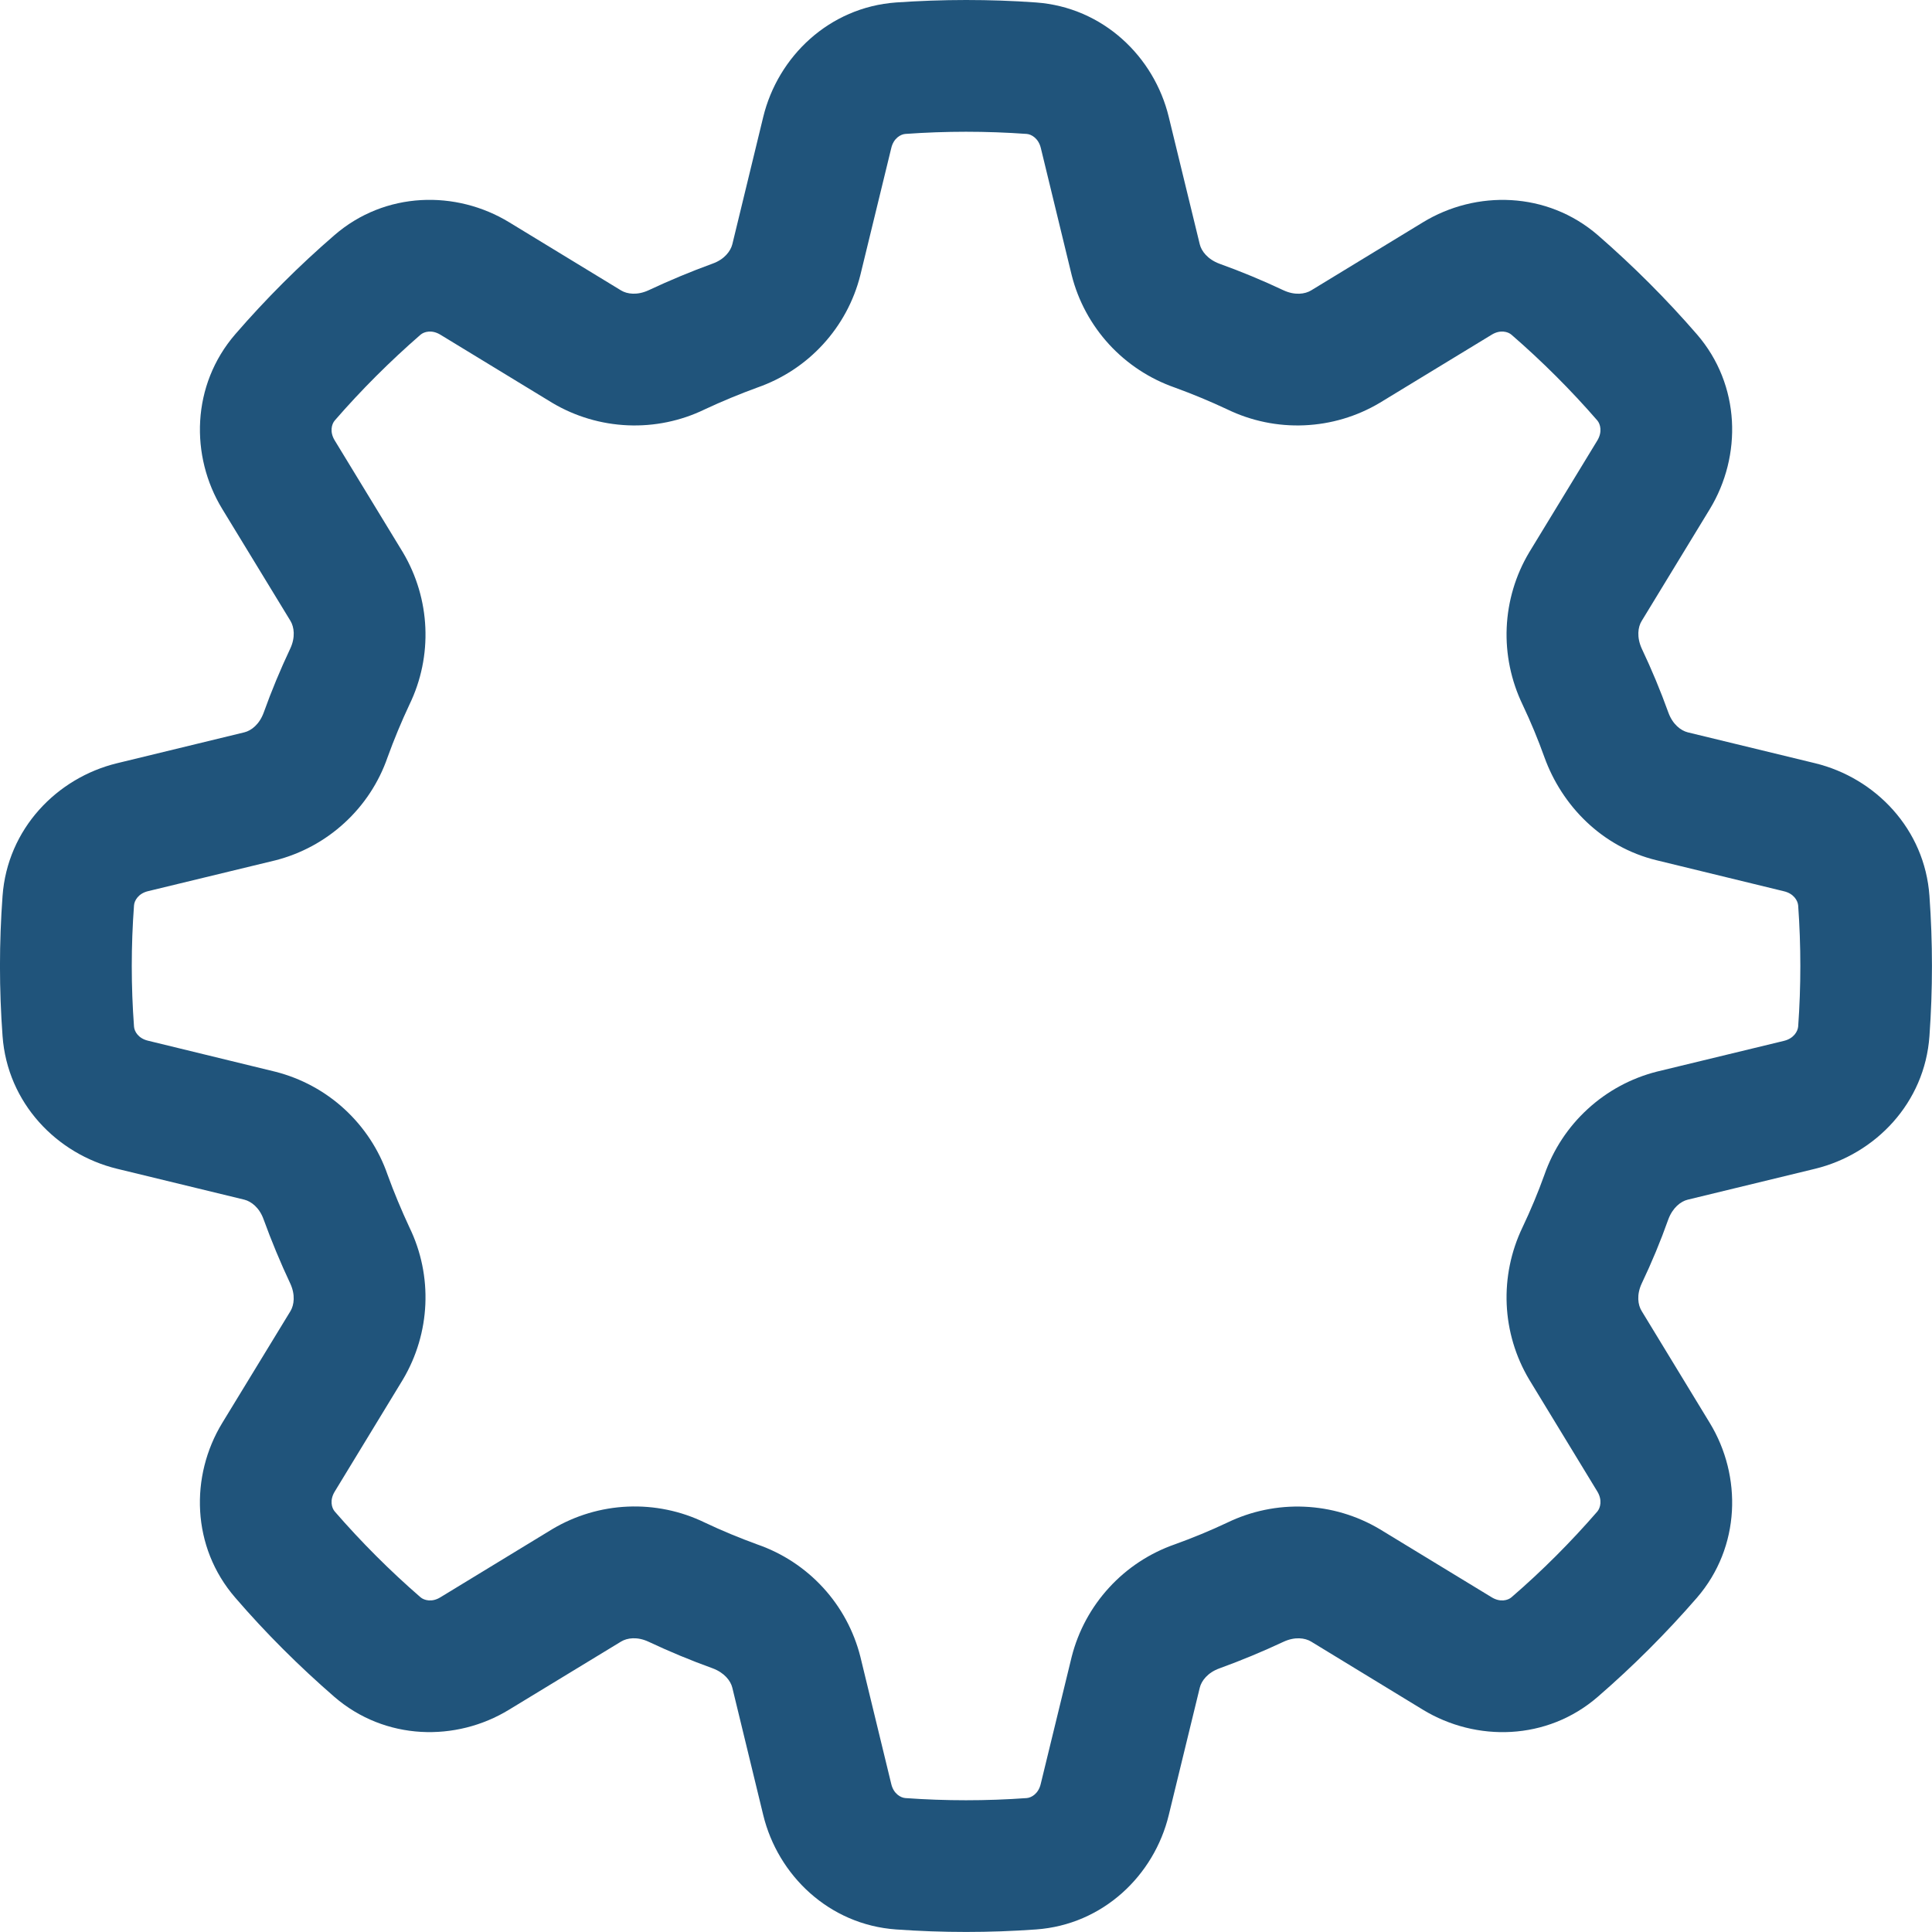 <svg width="22" height="22" viewBox="0 0 22 22" fill="none" xmlns="http://www.w3.org/2000/svg">
<path d="M11.001 0C11.267 0 11.533 0.009 11.797 0.028C12.56 0.083 13.143 0.645 13.309 1.332L13.662 2.782C13.681 2.86 13.752 2.953 13.886 3.003C14.133 3.092 14.377 3.193 14.614 3.305C14.745 3.366 14.861 3.349 14.93 3.307L16.204 2.531C16.808 2.163 17.616 2.178 18.195 2.678C18.596 3.027 18.974 3.404 19.323 3.807C19.823 4.385 19.837 5.193 19.47 5.797L18.694 7.071C18.651 7.14 18.636 7.256 18.695 7.386C18.808 7.624 18.909 7.867 18.998 8.114C19.047 8.249 19.14 8.319 19.218 8.339L20.669 8.691C21.355 8.858 21.918 9.44 21.971 10.203C22.009 10.734 22.009 11.266 21.971 11.797C21.918 12.56 21.355 13.142 20.669 13.309L19.218 13.661C19.14 13.68 19.047 13.751 18.997 13.886C18.909 14.134 18.808 14.377 18.695 14.614C18.634 14.744 18.651 14.86 18.694 14.929L19.47 16.204C19.837 16.807 19.823 17.615 19.323 18.194C18.974 18.596 18.596 18.974 18.194 19.322C17.616 19.823 16.808 19.837 16.203 19.469L14.93 18.693C14.861 18.651 14.745 18.635 14.616 18.695C14.377 18.807 14.134 18.908 13.886 18.998C13.752 19.046 13.681 19.14 13.662 19.218L13.309 20.668C13.143 21.355 12.56 21.917 11.797 21.971C11.267 22.009 10.735 22.009 10.204 21.971C9.441 21.917 8.858 21.355 8.691 20.668L8.339 19.218C8.32 19.14 8.249 19.047 8.114 18.997C7.867 18.908 7.624 18.807 7.386 18.695C7.256 18.634 7.141 18.651 7.072 18.693L5.796 19.469C5.194 19.837 4.386 19.822 3.807 19.322C3.405 18.973 3.026 18.596 2.679 18.193C2.178 17.615 2.163 16.807 2.531 16.203L3.308 14.929C3.349 14.86 3.365 14.744 3.305 14.615C3.193 14.377 3.092 14.133 3.002 13.886C2.954 13.751 2.861 13.681 2.783 13.661L1.333 13.309C0.646 13.142 0.084 12.56 0.029 11.797C-0.01 11.266 -0.01 10.734 0.029 10.203C0.084 9.44 0.646 8.858 1.333 8.691L2.783 8.339C2.861 8.32 2.954 8.249 3.003 8.114C3.092 7.866 3.193 7.623 3.305 7.386C3.366 7.256 3.349 7.14 3.308 7.071L2.531 5.796C2.163 5.193 2.179 4.385 2.679 3.806C3.027 3.404 3.405 3.026 3.808 2.678C4.386 2.177 5.194 2.163 5.798 2.531L7.072 3.307C7.141 3.349 7.256 3.365 7.386 3.305C7.625 3.193 7.867 3.092 8.114 3.002C8.249 2.954 8.319 2.86 8.339 2.782L8.691 1.332C8.858 0.645 9.441 0.083 10.204 0.028C10.466 0.01 10.732 0 11.001 0ZM10.31 1.525C10.255 1.529 10.175 1.575 10.149 1.686L9.796 3.136C9.722 3.429 9.576 3.699 9.371 3.922C9.167 4.145 8.91 4.313 8.624 4.413C8.421 4.487 8.221 4.57 8.024 4.662C7.752 4.794 7.451 4.856 7.148 4.843C6.846 4.83 6.551 4.743 6.29 4.588L5.016 3.812C4.918 3.752 4.83 3.776 4.788 3.812C4.441 4.114 4.114 4.44 3.812 4.788C3.776 4.83 3.752 4.919 3.812 5.016L4.588 6.29C4.902 6.819 4.931 7.47 4.662 8.024C4.57 8.22 4.487 8.42 4.413 8.624C4.314 8.91 4.145 9.167 3.922 9.371C3.699 9.576 3.429 9.722 3.135 9.797L1.685 10.148C1.575 10.175 1.53 10.255 1.526 10.31C1.492 10.769 1.492 11.231 1.526 11.69C1.53 11.745 1.575 11.825 1.687 11.851L3.136 12.204C3.43 12.279 3.7 12.425 3.922 12.629C4.145 12.834 4.314 13.09 4.413 13.376C4.487 13.58 4.571 13.78 4.662 13.976C4.931 14.529 4.902 15.18 4.588 15.709L3.812 16.984C3.752 17.082 3.776 17.17 3.812 17.212C4.114 17.56 4.441 17.887 4.788 18.188C4.83 18.224 4.92 18.248 5.016 18.188L6.29 17.412C6.551 17.257 6.845 17.169 7.148 17.156C7.451 17.143 7.752 17.205 8.024 17.337C8.22 17.43 8.421 17.513 8.624 17.587C8.91 17.686 9.167 17.855 9.372 18.078C9.577 18.301 9.723 18.572 9.797 18.865L10.149 20.315C10.175 20.425 10.255 20.471 10.31 20.475C10.77 20.508 11.231 20.508 11.691 20.475C11.745 20.471 11.825 20.425 11.851 20.314L12.204 18.864C12.279 18.571 12.425 18.301 12.63 18.078C12.834 17.855 13.091 17.686 13.377 17.586C13.58 17.513 13.781 17.43 13.976 17.338C14.249 17.206 14.55 17.144 14.852 17.157C15.155 17.17 15.449 17.257 15.71 17.412L16.985 18.188C17.082 18.248 17.171 18.224 17.212 18.188C17.561 17.887 17.887 17.56 18.189 17.212C18.224 17.17 18.248 17.081 18.189 16.984L17.413 15.709C17.258 15.449 17.17 15.154 17.157 14.852C17.144 14.55 17.206 14.249 17.337 13.976C17.43 13.78 17.514 13.58 17.587 13.376C17.687 13.09 17.856 12.833 18.079 12.629C18.302 12.424 18.572 12.278 18.866 12.203L20.316 11.852C20.425 11.825 20.471 11.745 20.476 11.69C20.509 11.231 20.509 10.769 20.476 10.31C20.471 10.255 20.425 10.175 20.314 10.149L18.864 9.796C18.238 9.644 17.785 9.171 17.587 8.624C17.514 8.42 17.431 8.22 17.338 8.024C17.207 7.751 17.144 7.45 17.157 7.148C17.17 6.845 17.258 6.55 17.413 6.29L18.189 5.016C18.248 4.918 18.224 4.83 18.189 4.788C17.887 4.44 17.56 4.114 17.212 3.812C17.171 3.776 17.081 3.752 16.985 3.812L15.71 4.588C15.449 4.743 15.155 4.83 14.852 4.843C14.55 4.856 14.249 4.794 13.976 4.662C13.78 4.57 13.58 4.487 13.377 4.413C13.091 4.313 12.834 4.144 12.629 3.921C12.425 3.698 12.278 3.428 12.204 3.135L11.852 1.685C11.825 1.575 11.745 1.529 11.691 1.525C11.231 1.492 10.77 1.492 10.31 1.525Z" fill="#20547B"/>
</svg>
